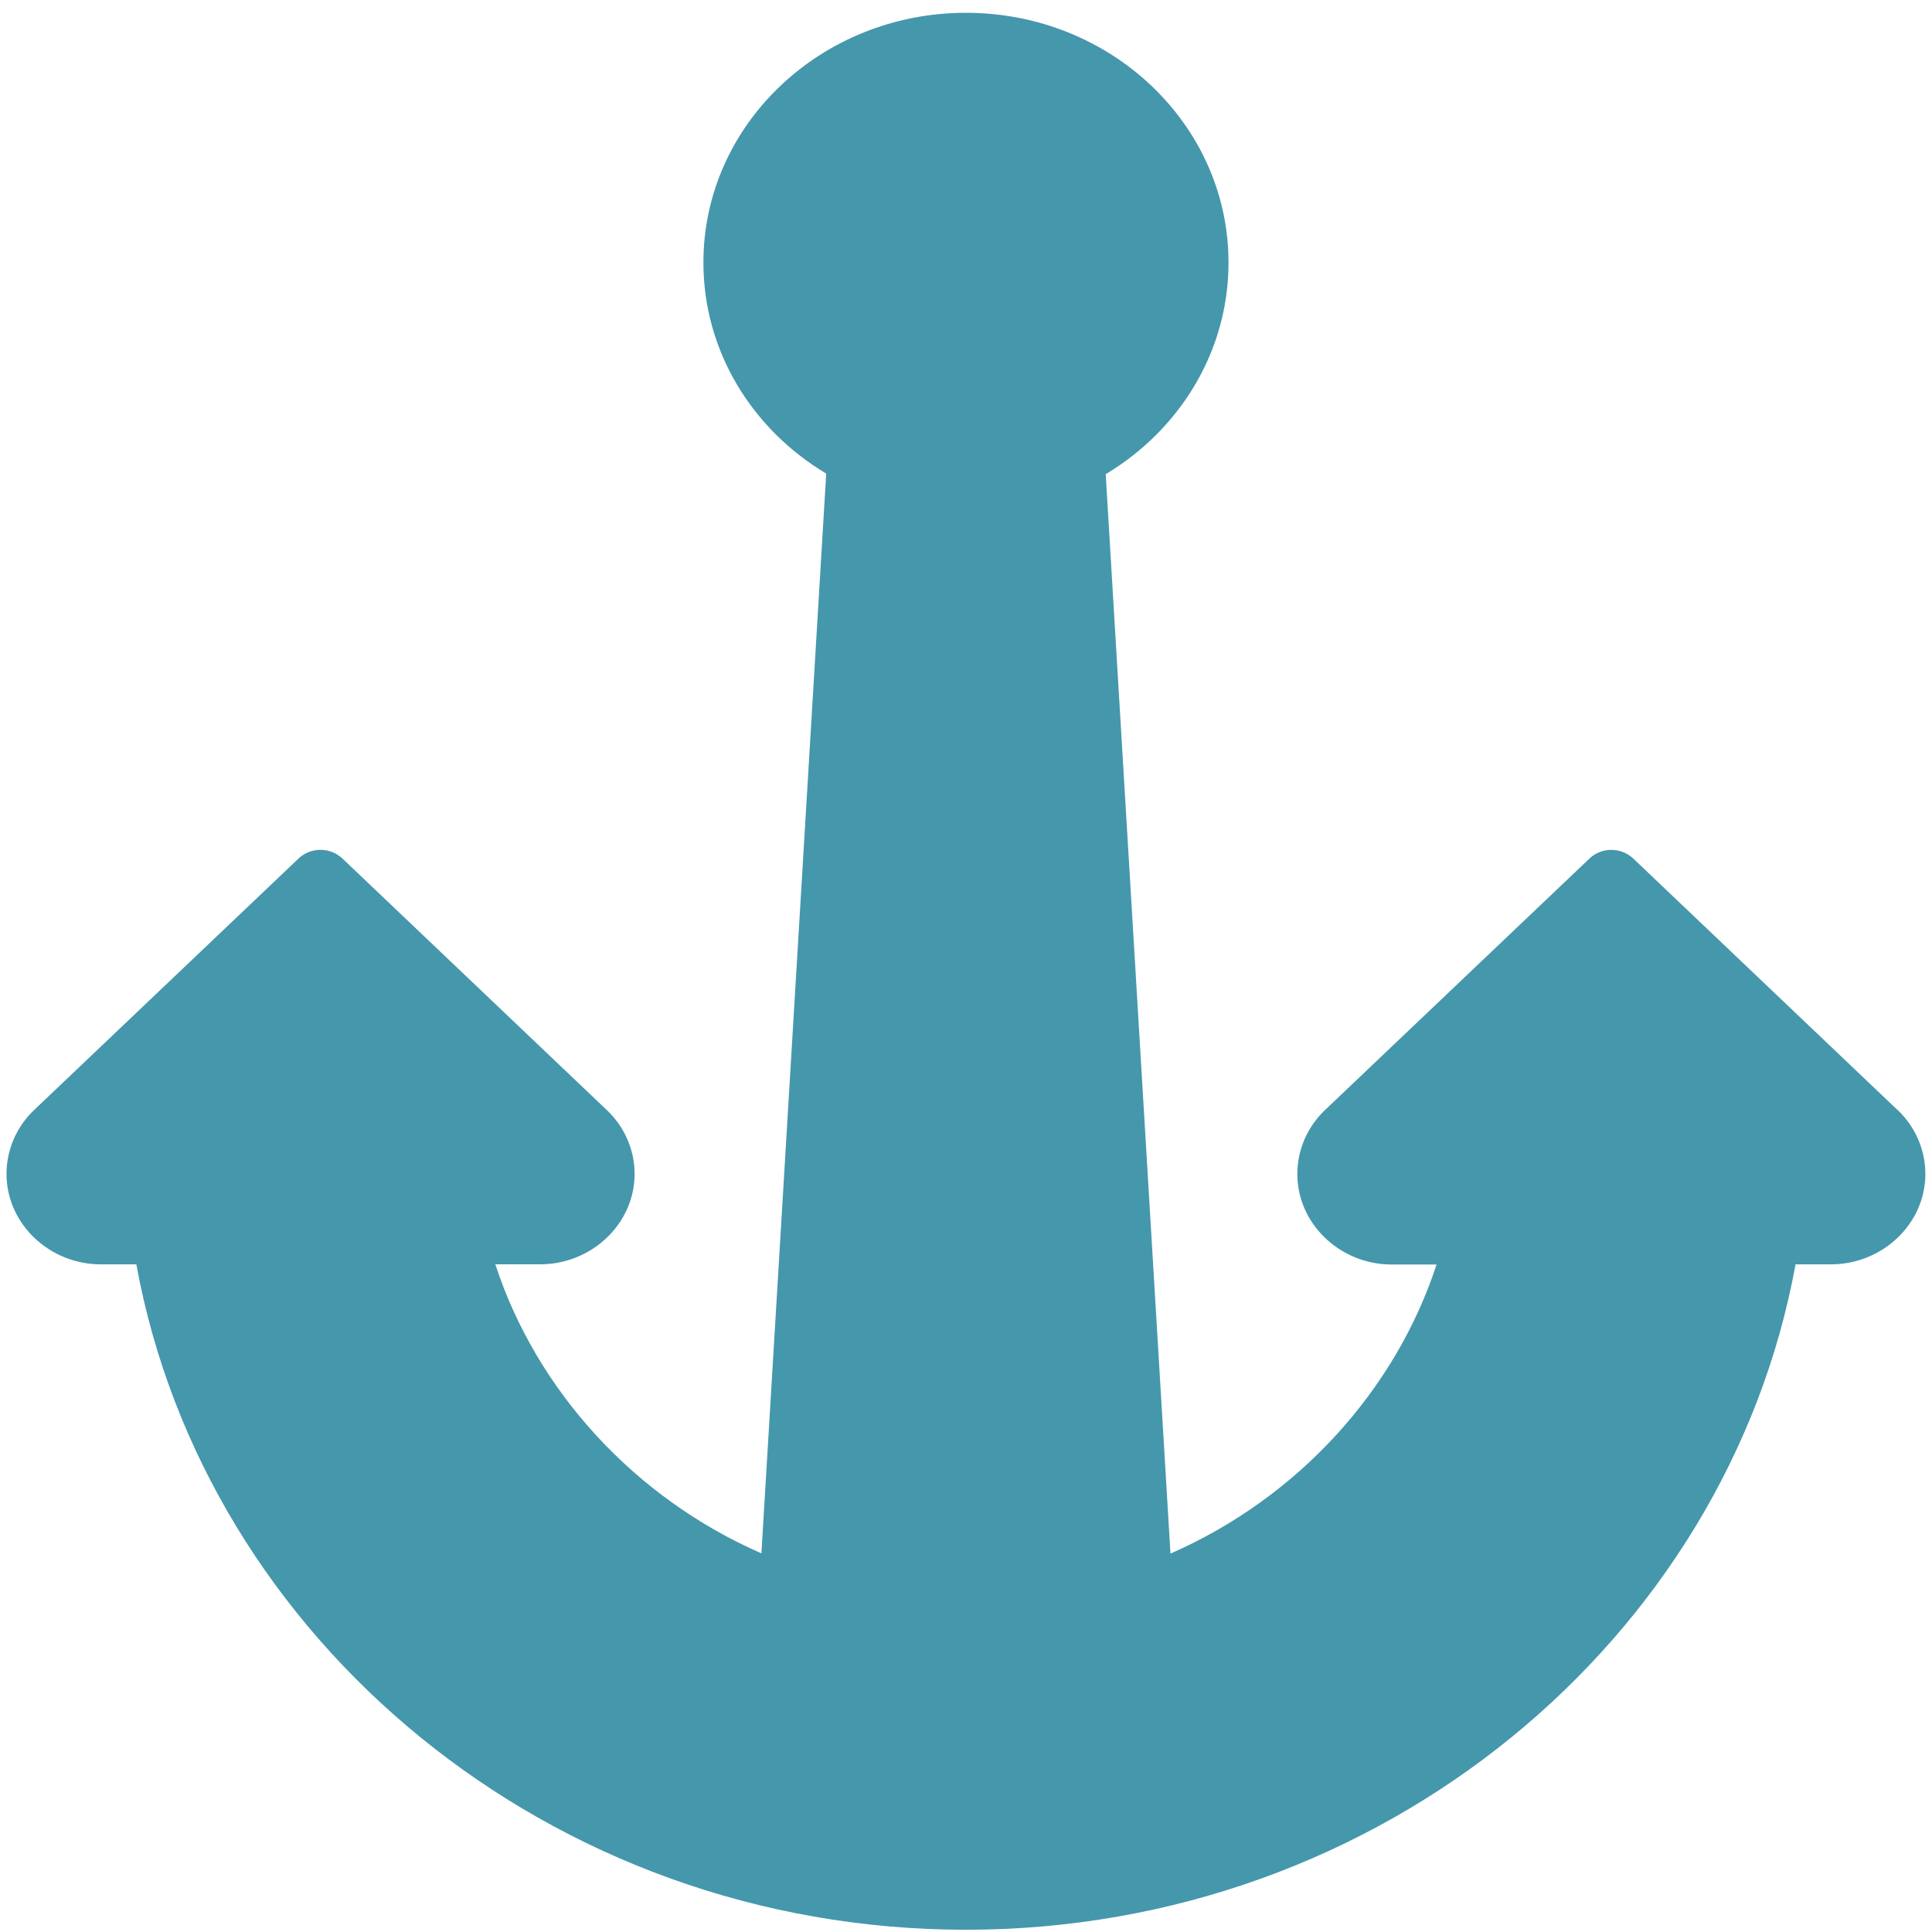 <?xml version="1.0" encoding="UTF-8" standalone="no"?>
<svg
   xmlns:dc="http://purl.org/dc/elements/1.1/"
   xmlns:cc="http://creativecommons.org/ns#"
   xmlns:rdf="http://www.w3.org/1999/02/22-rdf-syntax-ns#"
   xmlns:svg="http://www.w3.org/2000/svg"
   xmlns="http://www.w3.org/2000/svg"
   xmlns:sodipodi="http://sodipodi.sourceforge.net/DTD/sodipodi-0.dtd"
   xmlns:inkscape="http://www.inkscape.org/namespaces/inkscape"
   viewBox="0 0 48 48"
   id="svg2"
   version="1.1"
   inkscape:version="0.91 r13725"
   sodipodi:docname="docky.svg">
  <sodipodi:namedview
     pagecolor="#ffffff"
     bordercolor="#666666"
     borderopacity="1"
     objecttolerance="10"
     gridtolerance="10"
     guidetolerance="10"
     inkscape:pageopacity="0"
     inkscape:pageshadow="2"
     inkscape:window-width="1280"
     inkscape:window-height="694"
     id="namedview17"
     showgrid="false"
     inkscape:zoom="4.9166667"
     inkscape:cx="-9.1525424"
     inkscape:cy="24"
     inkscape:window-x="0"
     inkscape:window-y="0"
     inkscape:window-maximized="1"
     inkscape:current-layer="svg2" />
  <defs
     id="defs4">
    <linearGradient
       id="0"
       y1="546.93"
       x2="0"
       y2="516.48"
       gradientUnits="userSpaceOnUse"
       gradientTransform="matrix(2.661,0,0,2.661,-1656.019,-2219.196)">
      <stop
         stop-color="#197cf1"
         id="stop7" />
      <stop
         offset="1"
         stop-color="#20bcfa"
         id="stop9" />
    </linearGradient>
  </defs>
  <path
     style="fill:#2c89a0;fill-opacity:0.878"
     inkscape:connector-curvature="0"
     id="path15"
     d="m 47.149,27.583 -6.571,-6.253 c -0.145,-0.137 -0.342,-0.215 -0.544,-0.215 -0.206,0 -0.4,0.077 -0.544,0.215 l -6.573,6.251 c -0.669,0.637 -0.868,1.611 -0.507,2.444 0.363,0.831 1.214,1.391 2.162,1.391 l 1.119,0 c -1.026,3.139 -3.456,5.802 -6.611,7.182 L 27.471,11.781 c 1.832,-1.098 3.051,-3.043 3.051,-5.256 0,-3.428 -2.92,-6.207 -6.523,-6.207 -3.601,0 -6.523,2.777 -6.523,6.203 0,2.213 1.219,4.151 3.051,5.245 L 18.917,38.593 C 15.763,37.214 13.331,34.552 12.306,31.411 l 1.119,0 c 0.946,0 1.801,-0.56 2.163,-1.391 0.363,-0.833 0.161,-1.799 -0.507,-2.436 L 8.509,21.331 C 8.365,21.194 8.167,21.114 7.965,21.114 c -0.206,0 -0.4,0.075 -0.545,0.213 l -6.573,6.252 c -0.669,0.636 -0.869,1.611 -0.507,2.442 0.363,0.831 1.214,1.391 2.162,1.391 l 0.885,0 c 1.698,9.312 10.279,16.532 20.611,16.532 10.332,0 18.913,-7.219 20.612,-16.532 l 0.884,0 c 0.946,0 1.801,-0.56 2.163,-1.391 0.362,-0.832 0.161,-1.806 -0.51,-2.442" />
</svg>

